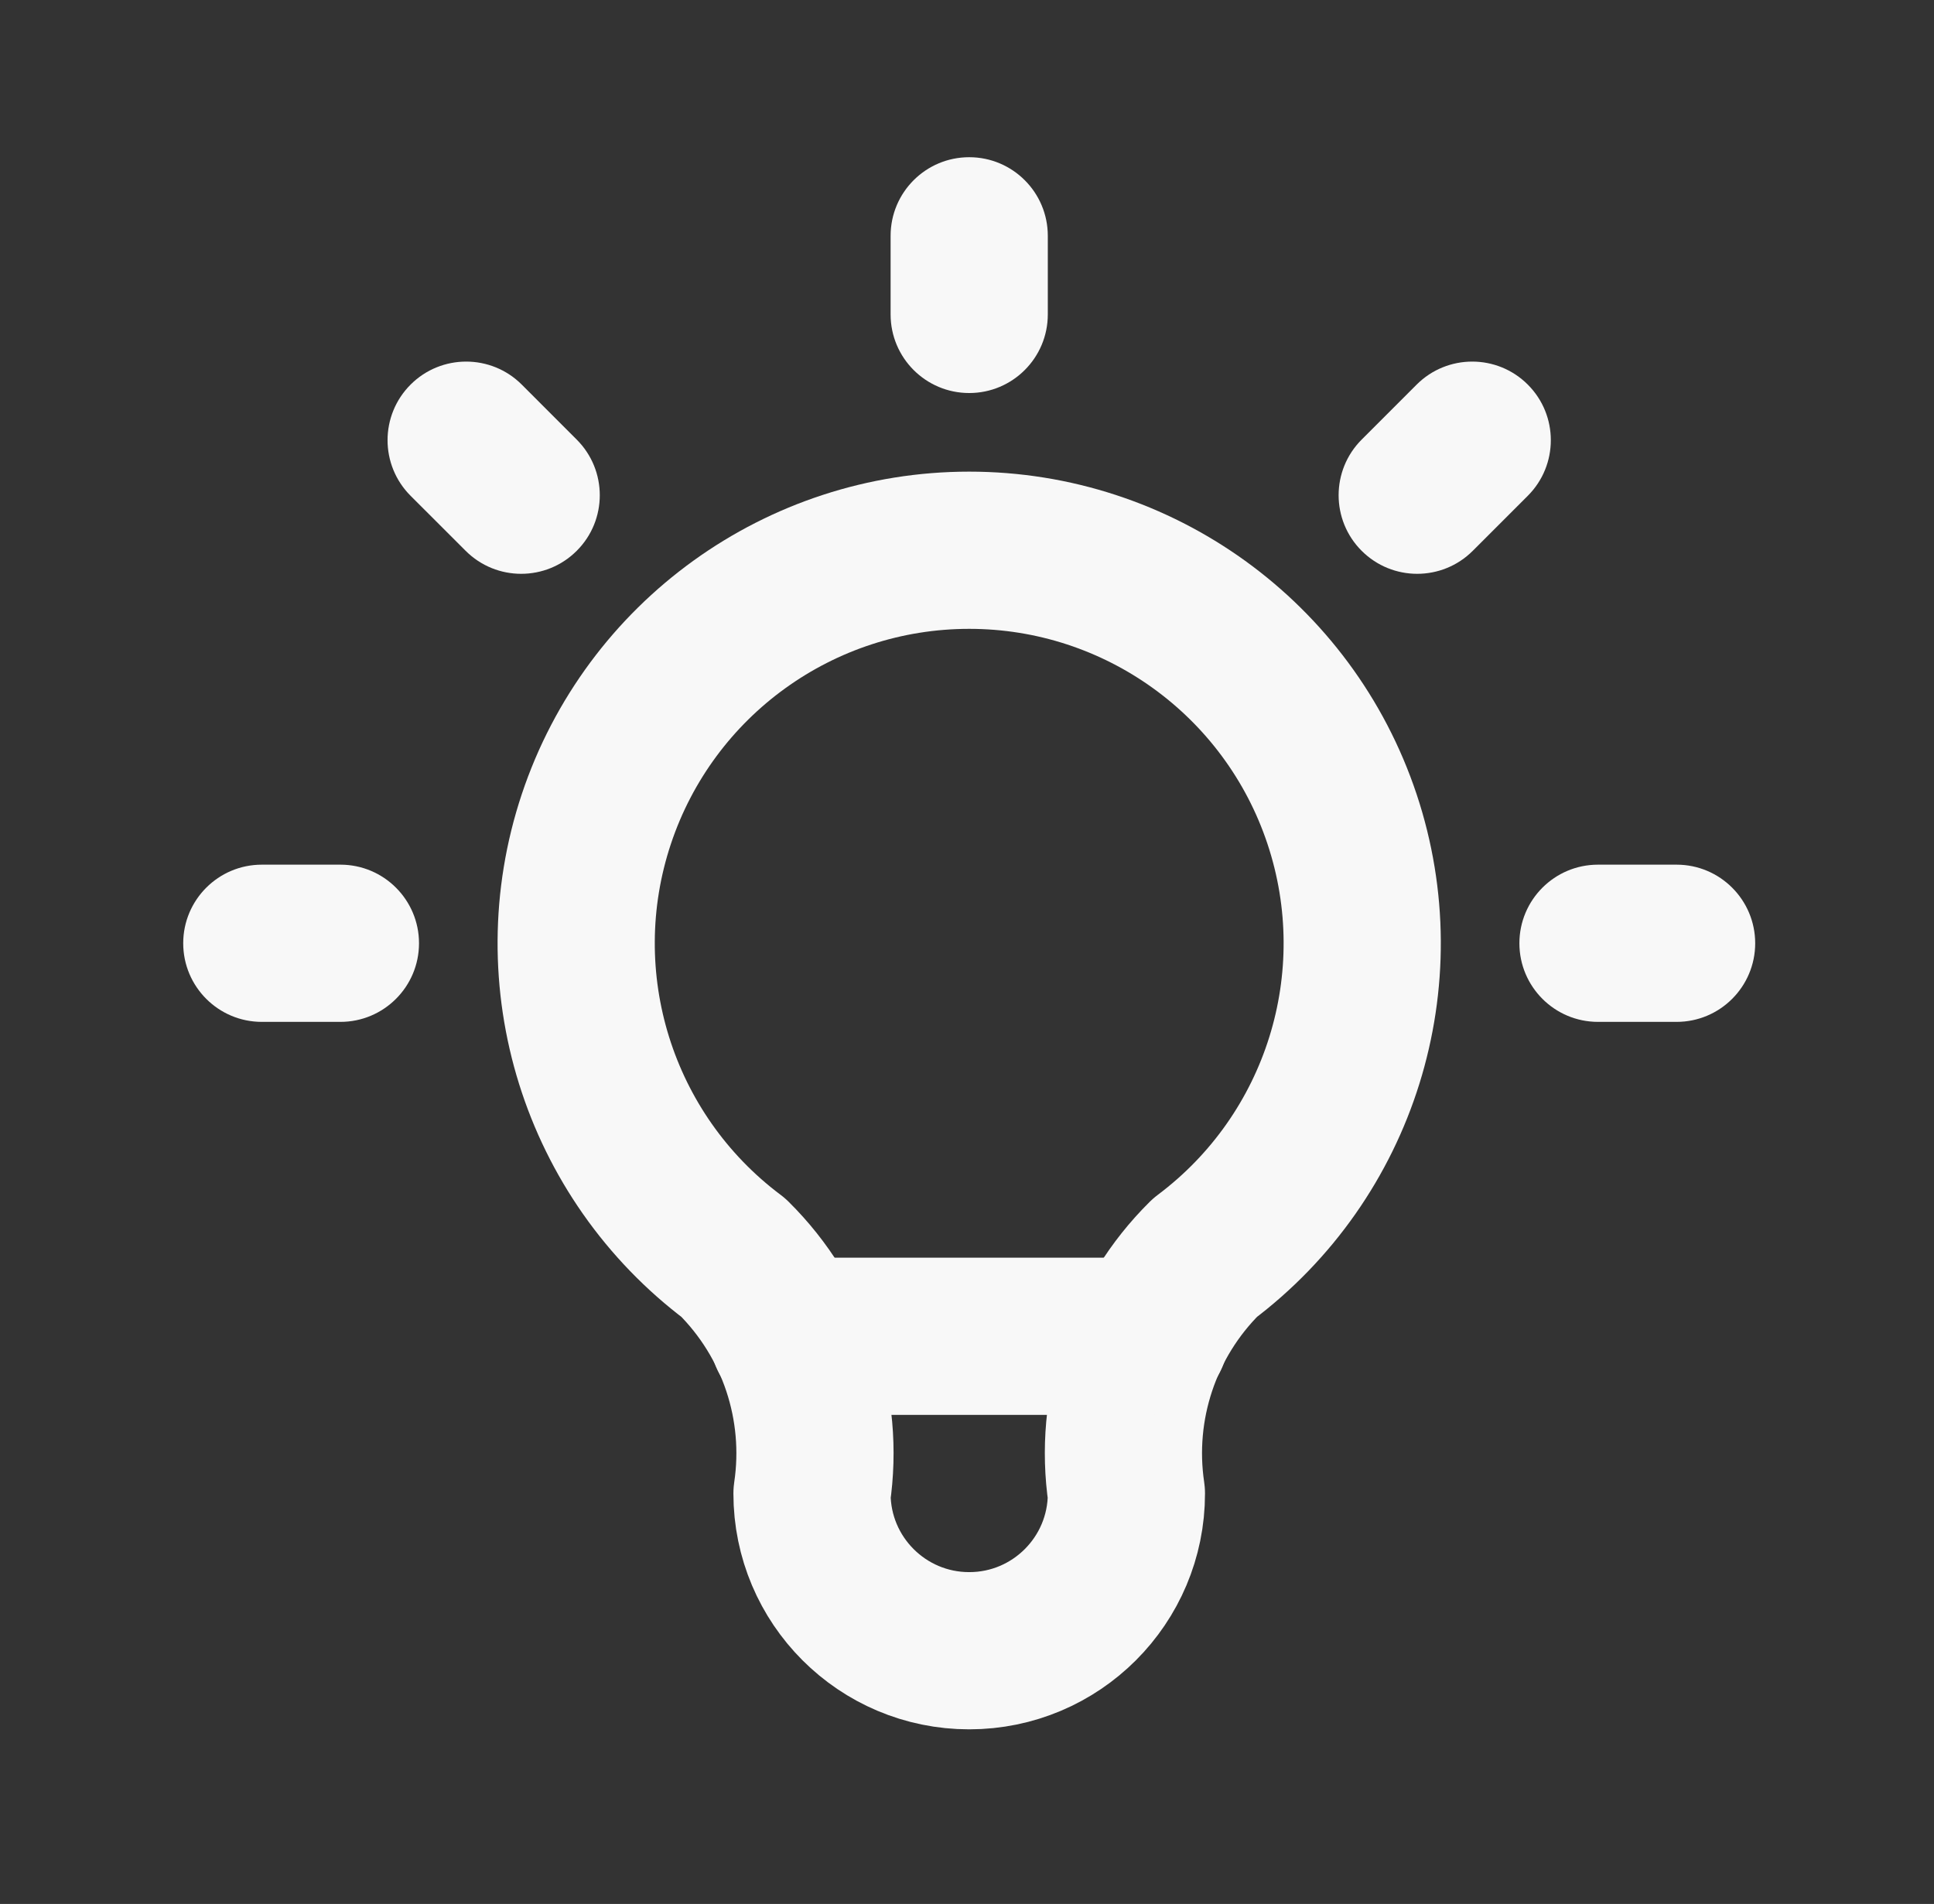 <svg width="64" height="63" viewBox="0 0 64 63" fill="none" xmlns="http://www.w3.org/2000/svg">
<rect x="0" y="0" width="64" height="63" fill="#333333" stroke="none"/>
<path d="M8.664 28.611C7.227 28.611 6.063 29.776 6.063 31.212C6.063 32.648 7.227 33.813 8.664 33.813V28.611ZM11.265 33.813C12.701 33.813 13.866 32.648 13.866 31.212C13.866 29.776 12.701 28.611 11.265 28.611V33.813ZM34.674 7.803C34.674 6.366 33.509 5.202 32.073 5.202C30.636 5.202 29.472 6.366 29.472 7.803H34.674ZM29.472 10.404C29.472 11.841 30.636 13.005 32.073 13.005C33.509 13.005 34.674 11.841 34.674 10.404H29.472ZM52.881 28.611C51.444 28.611 50.28 29.776 50.28 31.212C50.28 32.648 51.444 33.813 52.881 33.813V28.611ZM55.482 33.813C56.918 33.813 58.083 32.648 58.083 31.212C58.083 29.776 56.918 28.611 55.482 28.611V33.813ZM17.266 12.726C16.25 11.711 14.603 11.711 13.587 12.726C12.571 13.742 12.571 15.389 13.587 16.405L17.266 12.726ZM15.408 18.225C16.424 19.241 18.07 19.241 19.086 18.225C20.102 17.21 20.102 15.563 19.086 14.547L15.408 18.225ZM50.558 16.405C51.574 15.389 51.574 13.742 50.558 12.726C49.543 11.711 47.896 11.711 46.88 12.726L50.558 16.405ZM45.059 14.547C44.044 15.563 44.044 17.21 45.059 18.225C46.075 19.241 47.722 19.241 48.738 18.225L45.059 14.547ZM8.664 33.813H11.265V28.611H8.664V33.813ZM29.472 7.803V10.404H34.674V7.803H29.472ZM52.881 33.813H55.482V28.611H52.881V33.813ZM13.587 16.405L15.408 18.225L19.086 14.547L17.266 12.726L13.587 16.405ZM46.88 12.726L45.059 14.547L48.738 18.225L50.558 16.405L46.88 12.726Z" fill="#F8F8F8"/>
<path d="M24.27 41.616C19.792 38.257 17.965 32.41 19.735 27.099C21.506 21.789 26.475 18.207 32.073 18.207C37.671 18.207 42.64 21.789 44.41 27.099C46.181 32.41 44.354 38.257 39.876 41.616C37.816 43.655 36.85 46.552 37.275 49.419C37.275 52.292 34.946 54.621 32.073 54.621C29.2 54.621 26.871 52.292 26.871 49.419C27.295 46.552 26.329 43.655 24.27 41.616" stroke="#F8F8F8" stroke-width="5.202" stroke-linecap="round" stroke-linejoin="round"/>
<path d="M26.091 44.217H38.055" stroke="#F8F8F8" stroke-width="5.202" stroke-linecap="round" stroke-linejoin="round"/>
</svg>
